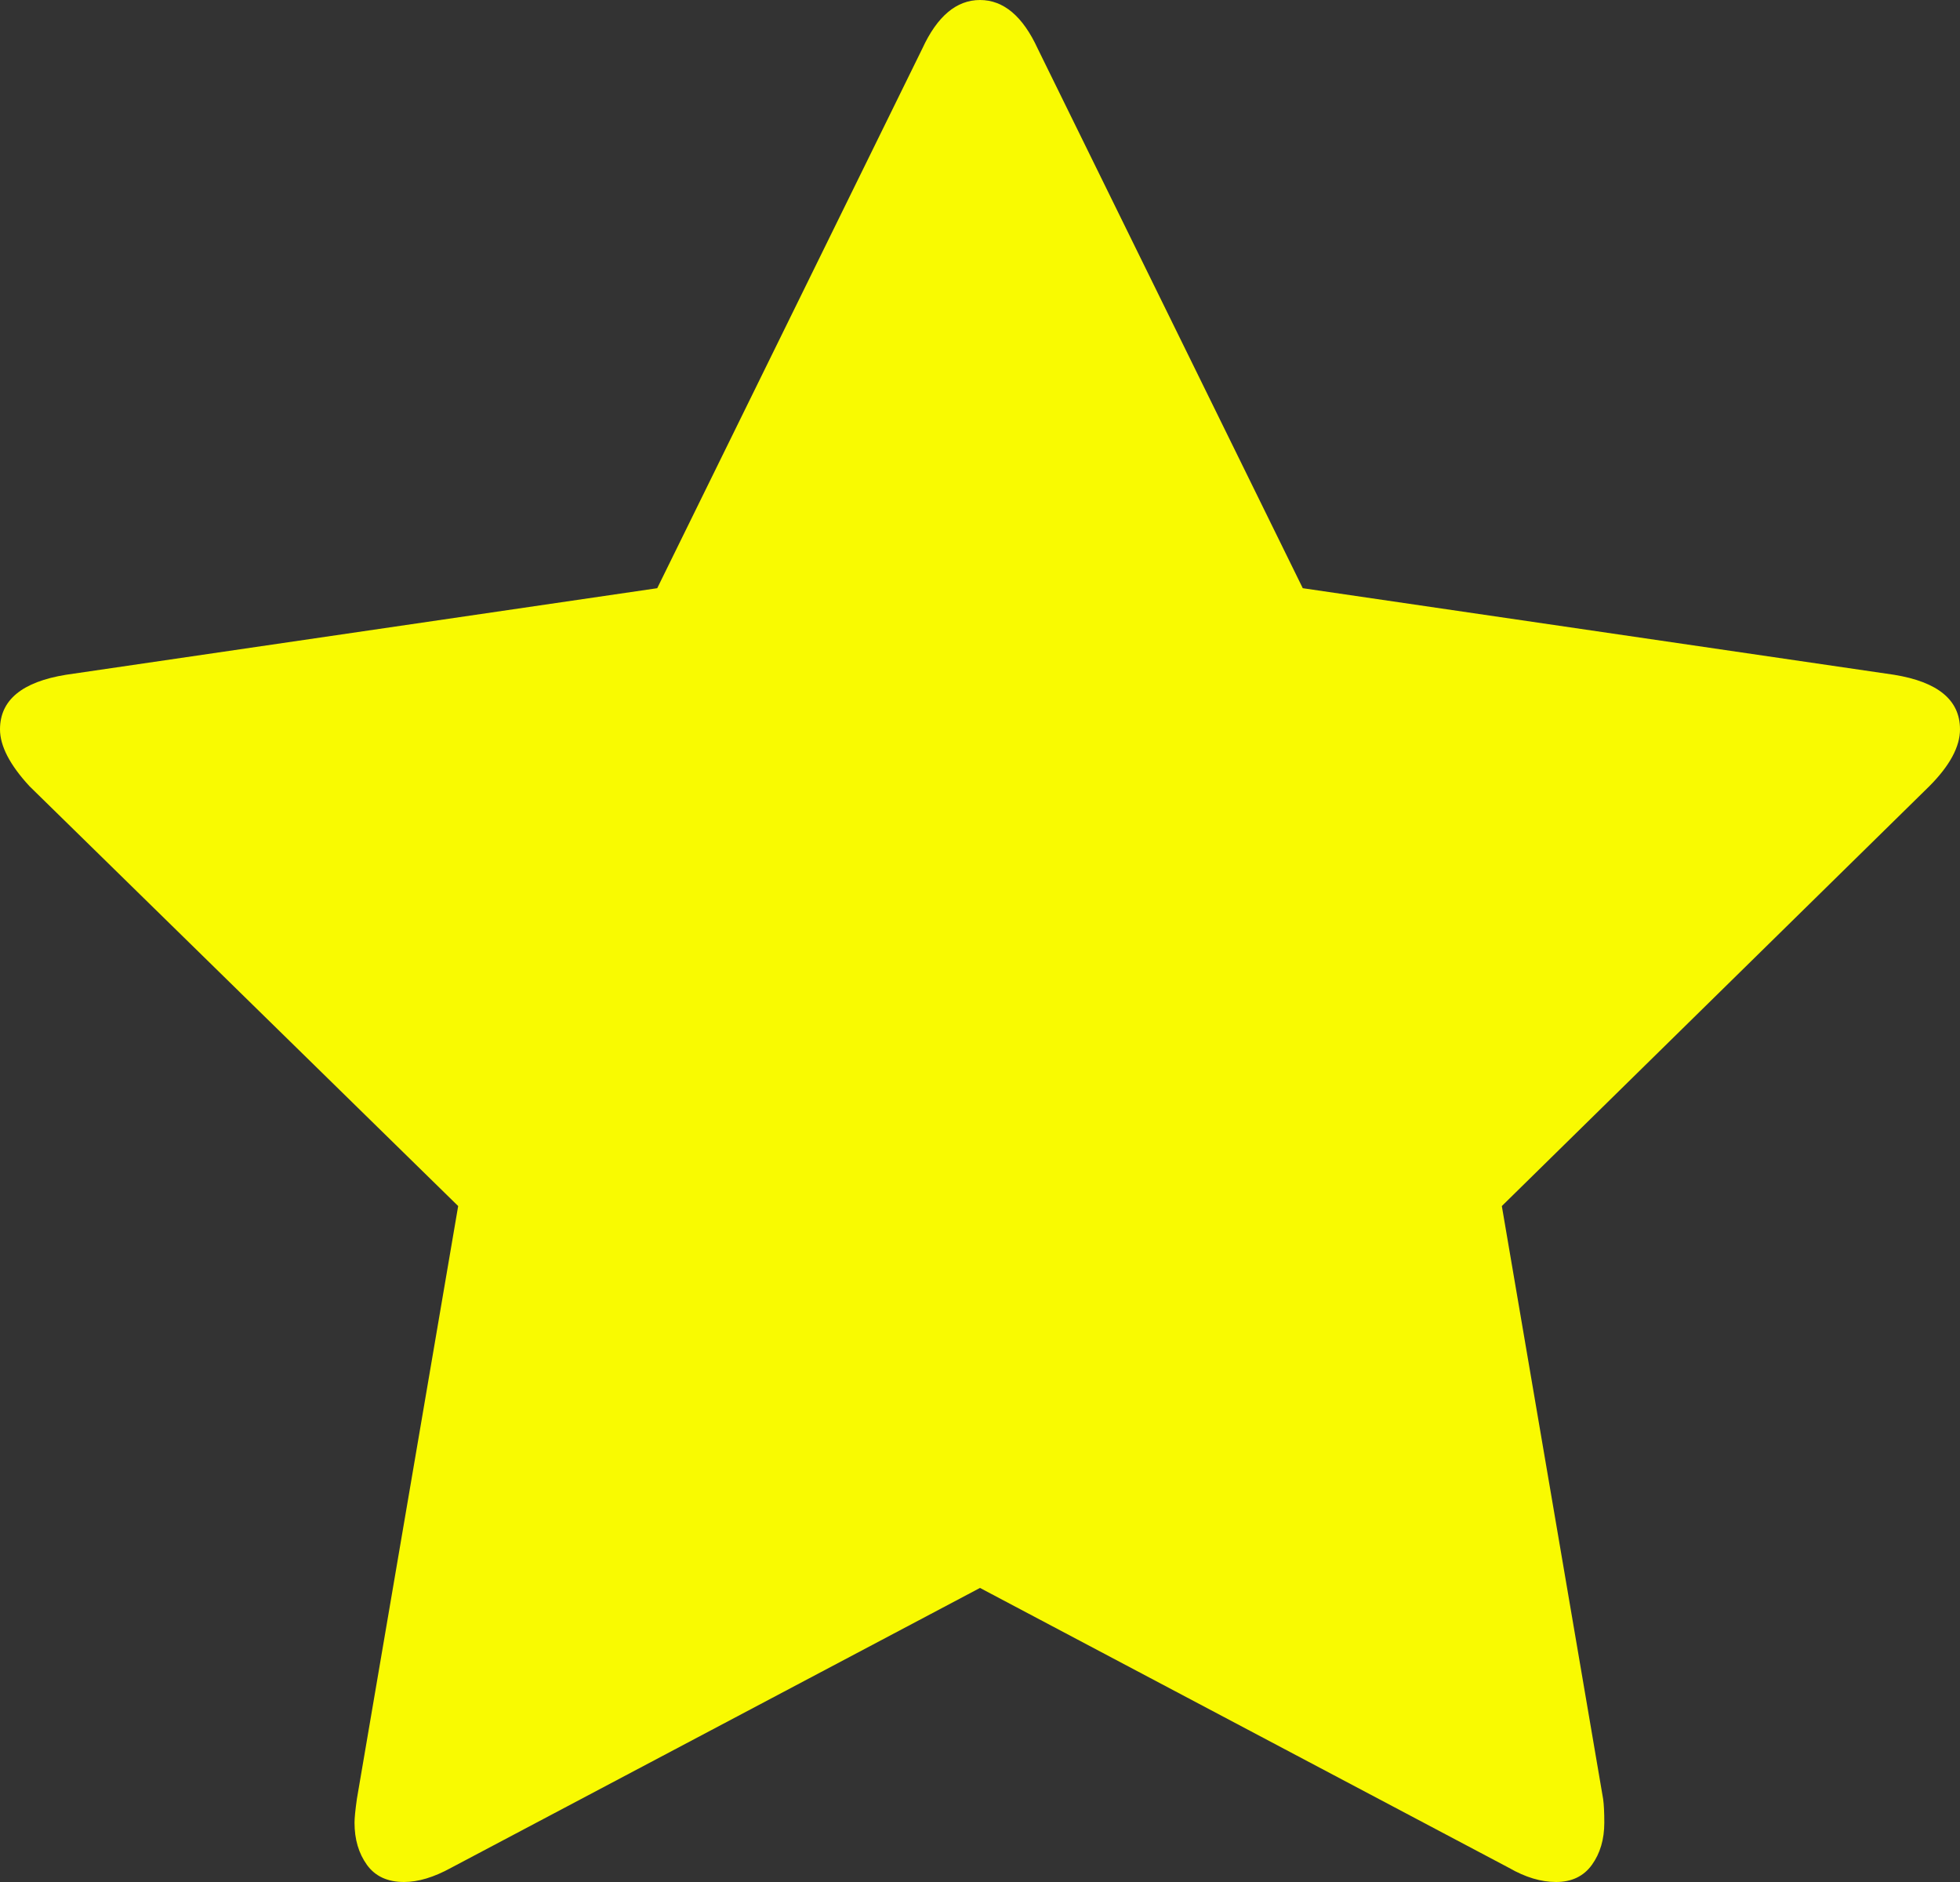 ﻿<?xml version="1.0" encoding="utf-8"?>
<svg version="1.1" xmlns:xlink="http://www.w3.org/1999/xlink" width="25px" height="24px" xmlns="http://www.w3.org/2000/svg">
  <rect width="100%" height="100%" fill="#333333" stroke="none"/>
  <g transform="matrix(1 0 0 1 -798 -38 )">
    <path d="M 24.159 8.605  C 24.72 8.696  25 8.928  25 9.301  C 25 9.522  24.87 9.764  24.609 10.026  L 19.156 15.38  L 20.448 22.941  C 20.458 23.012  20.463 23.113  20.463 23.244  C 20.463 23.456  20.41 23.635  20.305 23.781  C 20.2 23.927  20.047 24  19.847 24  C 19.656 24  19.456 23.94  19.246 23.819  L 12.5 20.25  L 5.754 23.819  C 5.534 23.94  5.334 24  5.153 24  C 4.943 24  4.785 23.927  4.68 23.781  C 4.575 23.635  4.522 23.456  4.522 23.244  C 4.522 23.183  4.532 23.083  4.552 22.941  L 5.844 15.38  L 0.376 10.026  C 0.125 9.754  0 9.512  0 9.301  C 0 8.928  0.28 8.696  0.841 8.605  L 8.383 7.501  L 11.764 0.62  C 11.954 0.207  12.2 0  12.5 0  C 12.8 0  13.046 0.207  13.236 0.62  L 16.617 7.501  L 24.159 8.605  Z " fill-rule="nonzero" fill="#f9fa01" stroke="none" transform="matrix(1 0 0 1 798 38 )" />
  </g>
</svg>